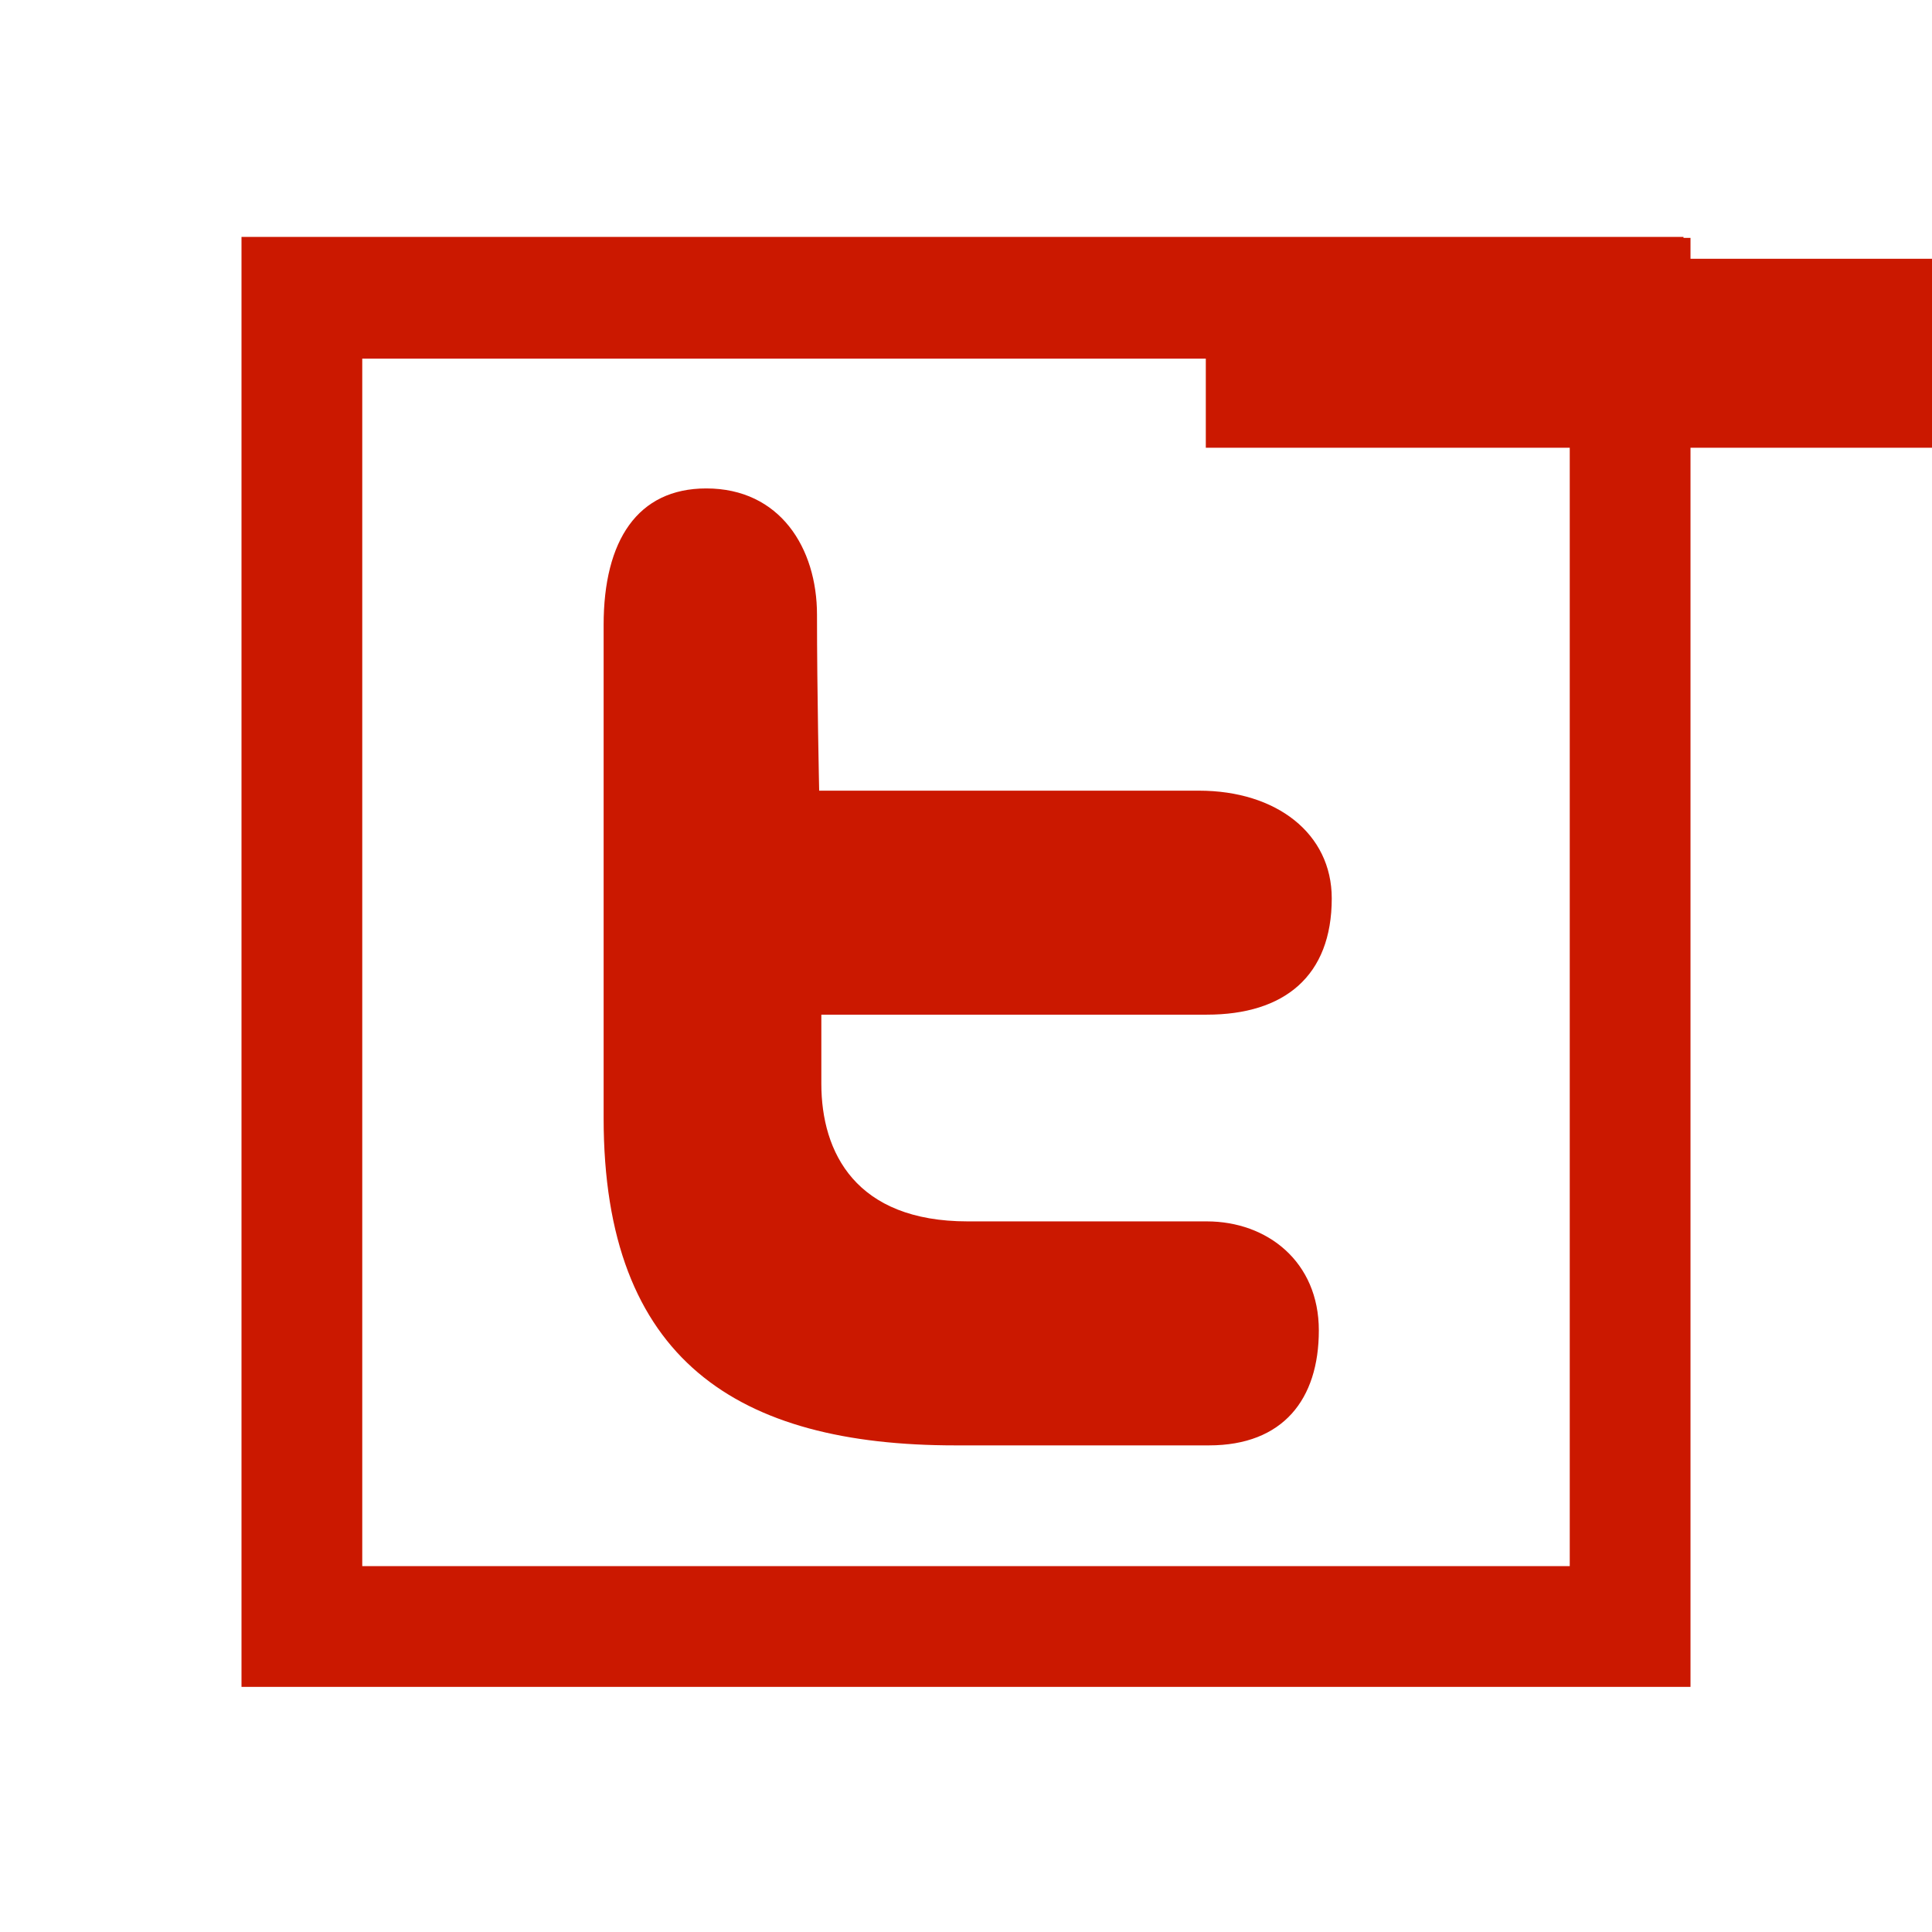 <svg width="16" height="16" xmlns="http://www.w3.org/2000/svg" viewBox="0 0 16 16" shape-rendering="geometricPrecision" fill="#cb1800"><defs><mask id="a"><rect fill="#fff" width="100%" height="100%"/><path fill="#000" d="M8.986 1.143H17v3.565H8.986z"/></mask></defs><path d="M9.986 2.143H16v1.565H9.986z"/><g mask="url(#a)"><path d="M13.942 1.97v-.008H2V13.97h12v-12h-.058zm-.942 11H3v-10h10v10z"/><path d="M7.912 11.97h2.1c.614 0 .91-.382.91-.952s-.428-.903-.928-.903h-1.98c-.927 0-1.212-.57-1.212-1.14v-.572h3.192c.643 0 1.035-.32 1.035-.963 0-.537-.458-.892-1.1-.892H6.784s-.018-.816-.018-1.457c0-.552-.306-1.046-.917-1.046-.57 0-.85.433-.85 1.13V9.26c0 2.007 1.114 2.71 2.912 2.71z"/></g></svg>